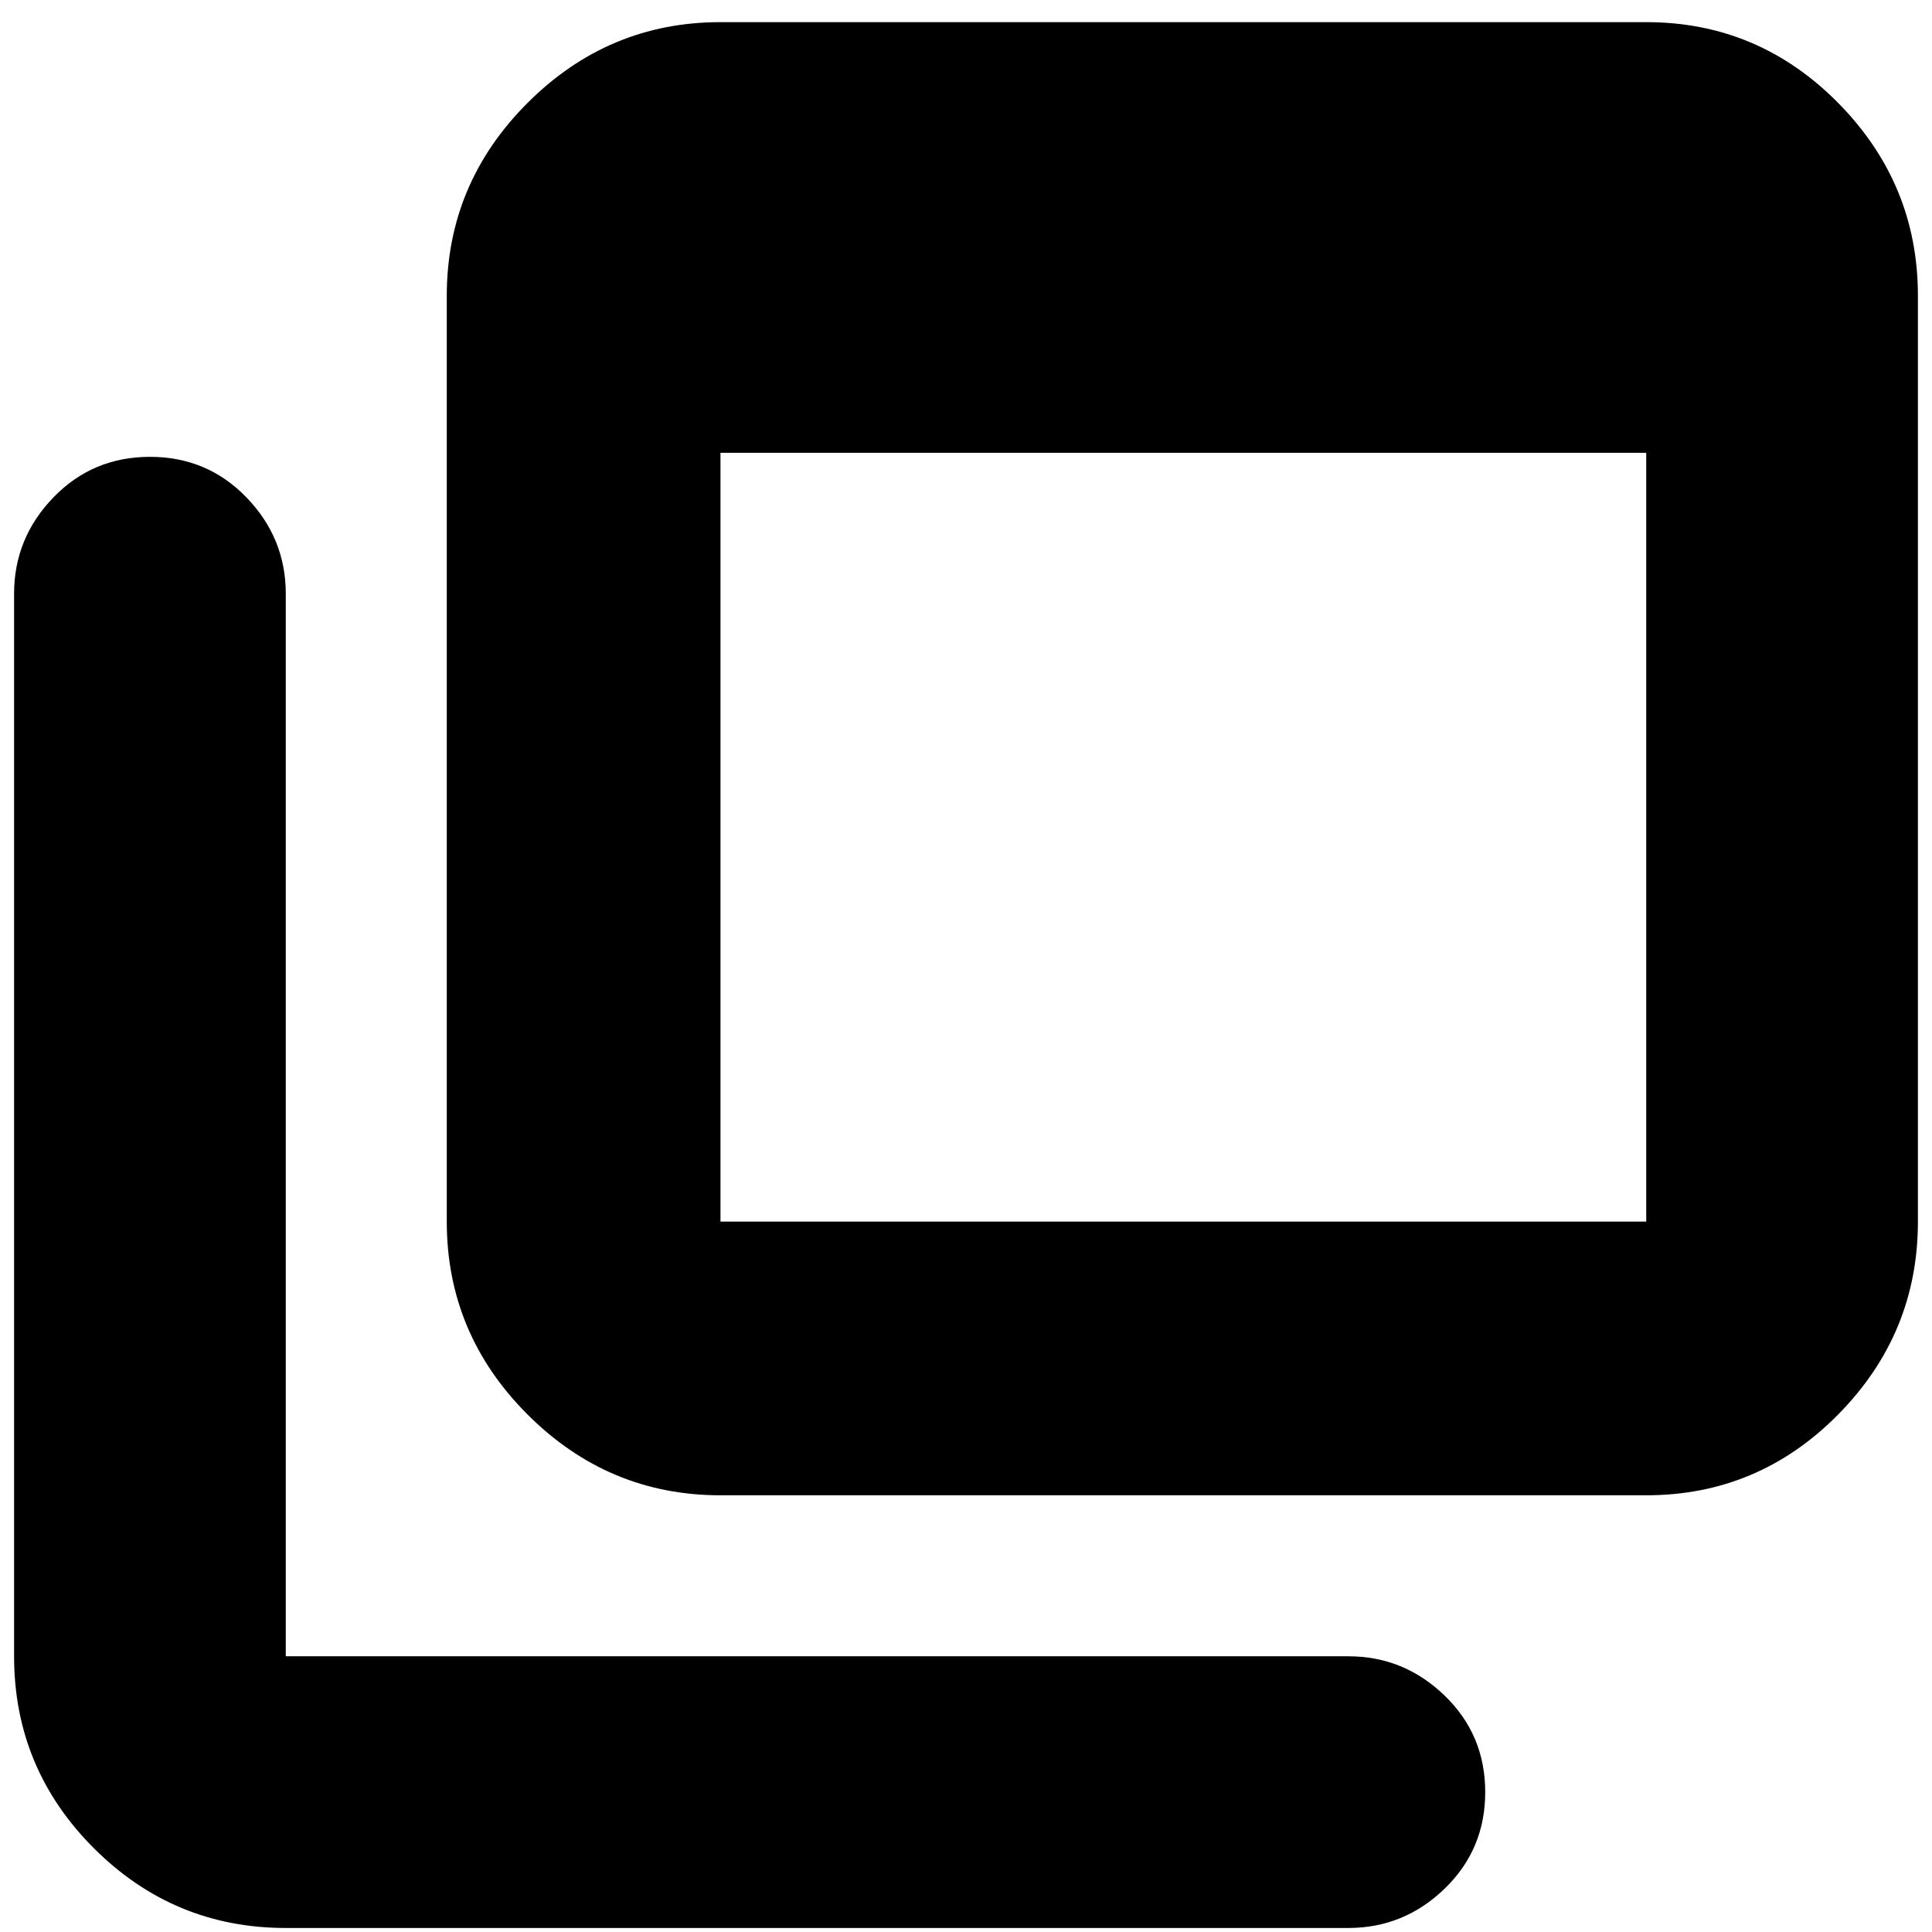 <svg xmlns="http://www.w3.org/2000/svg" height="24" viewBox="0 -960 960 960" width="24"><path d="M358-353h460v-382H358v382Zm0 136q-55.725 0-95.862-40.138Q222-297.275 222-353v-460q0-55.725 40.138-95.862Q302.275-949 358-949h460q55.725 0 95.362 40.138Q953-868.725 953-813v460q0 55.725-39.638 95.862Q873.725-217 818-217H358ZM142-2Q86.275-2 46.638-41.638 7-81.275 7-137v-528q0-27.6 19.5-47.8Q46-733 74.5-733t48 20.2Q142-692.6 142-665v528h528q27.6 0 47.8 19.5Q738-98 738-69.5t-20.2 48Q697.6-2 670-2H142Zm216-811v460-460Z"/></svg>